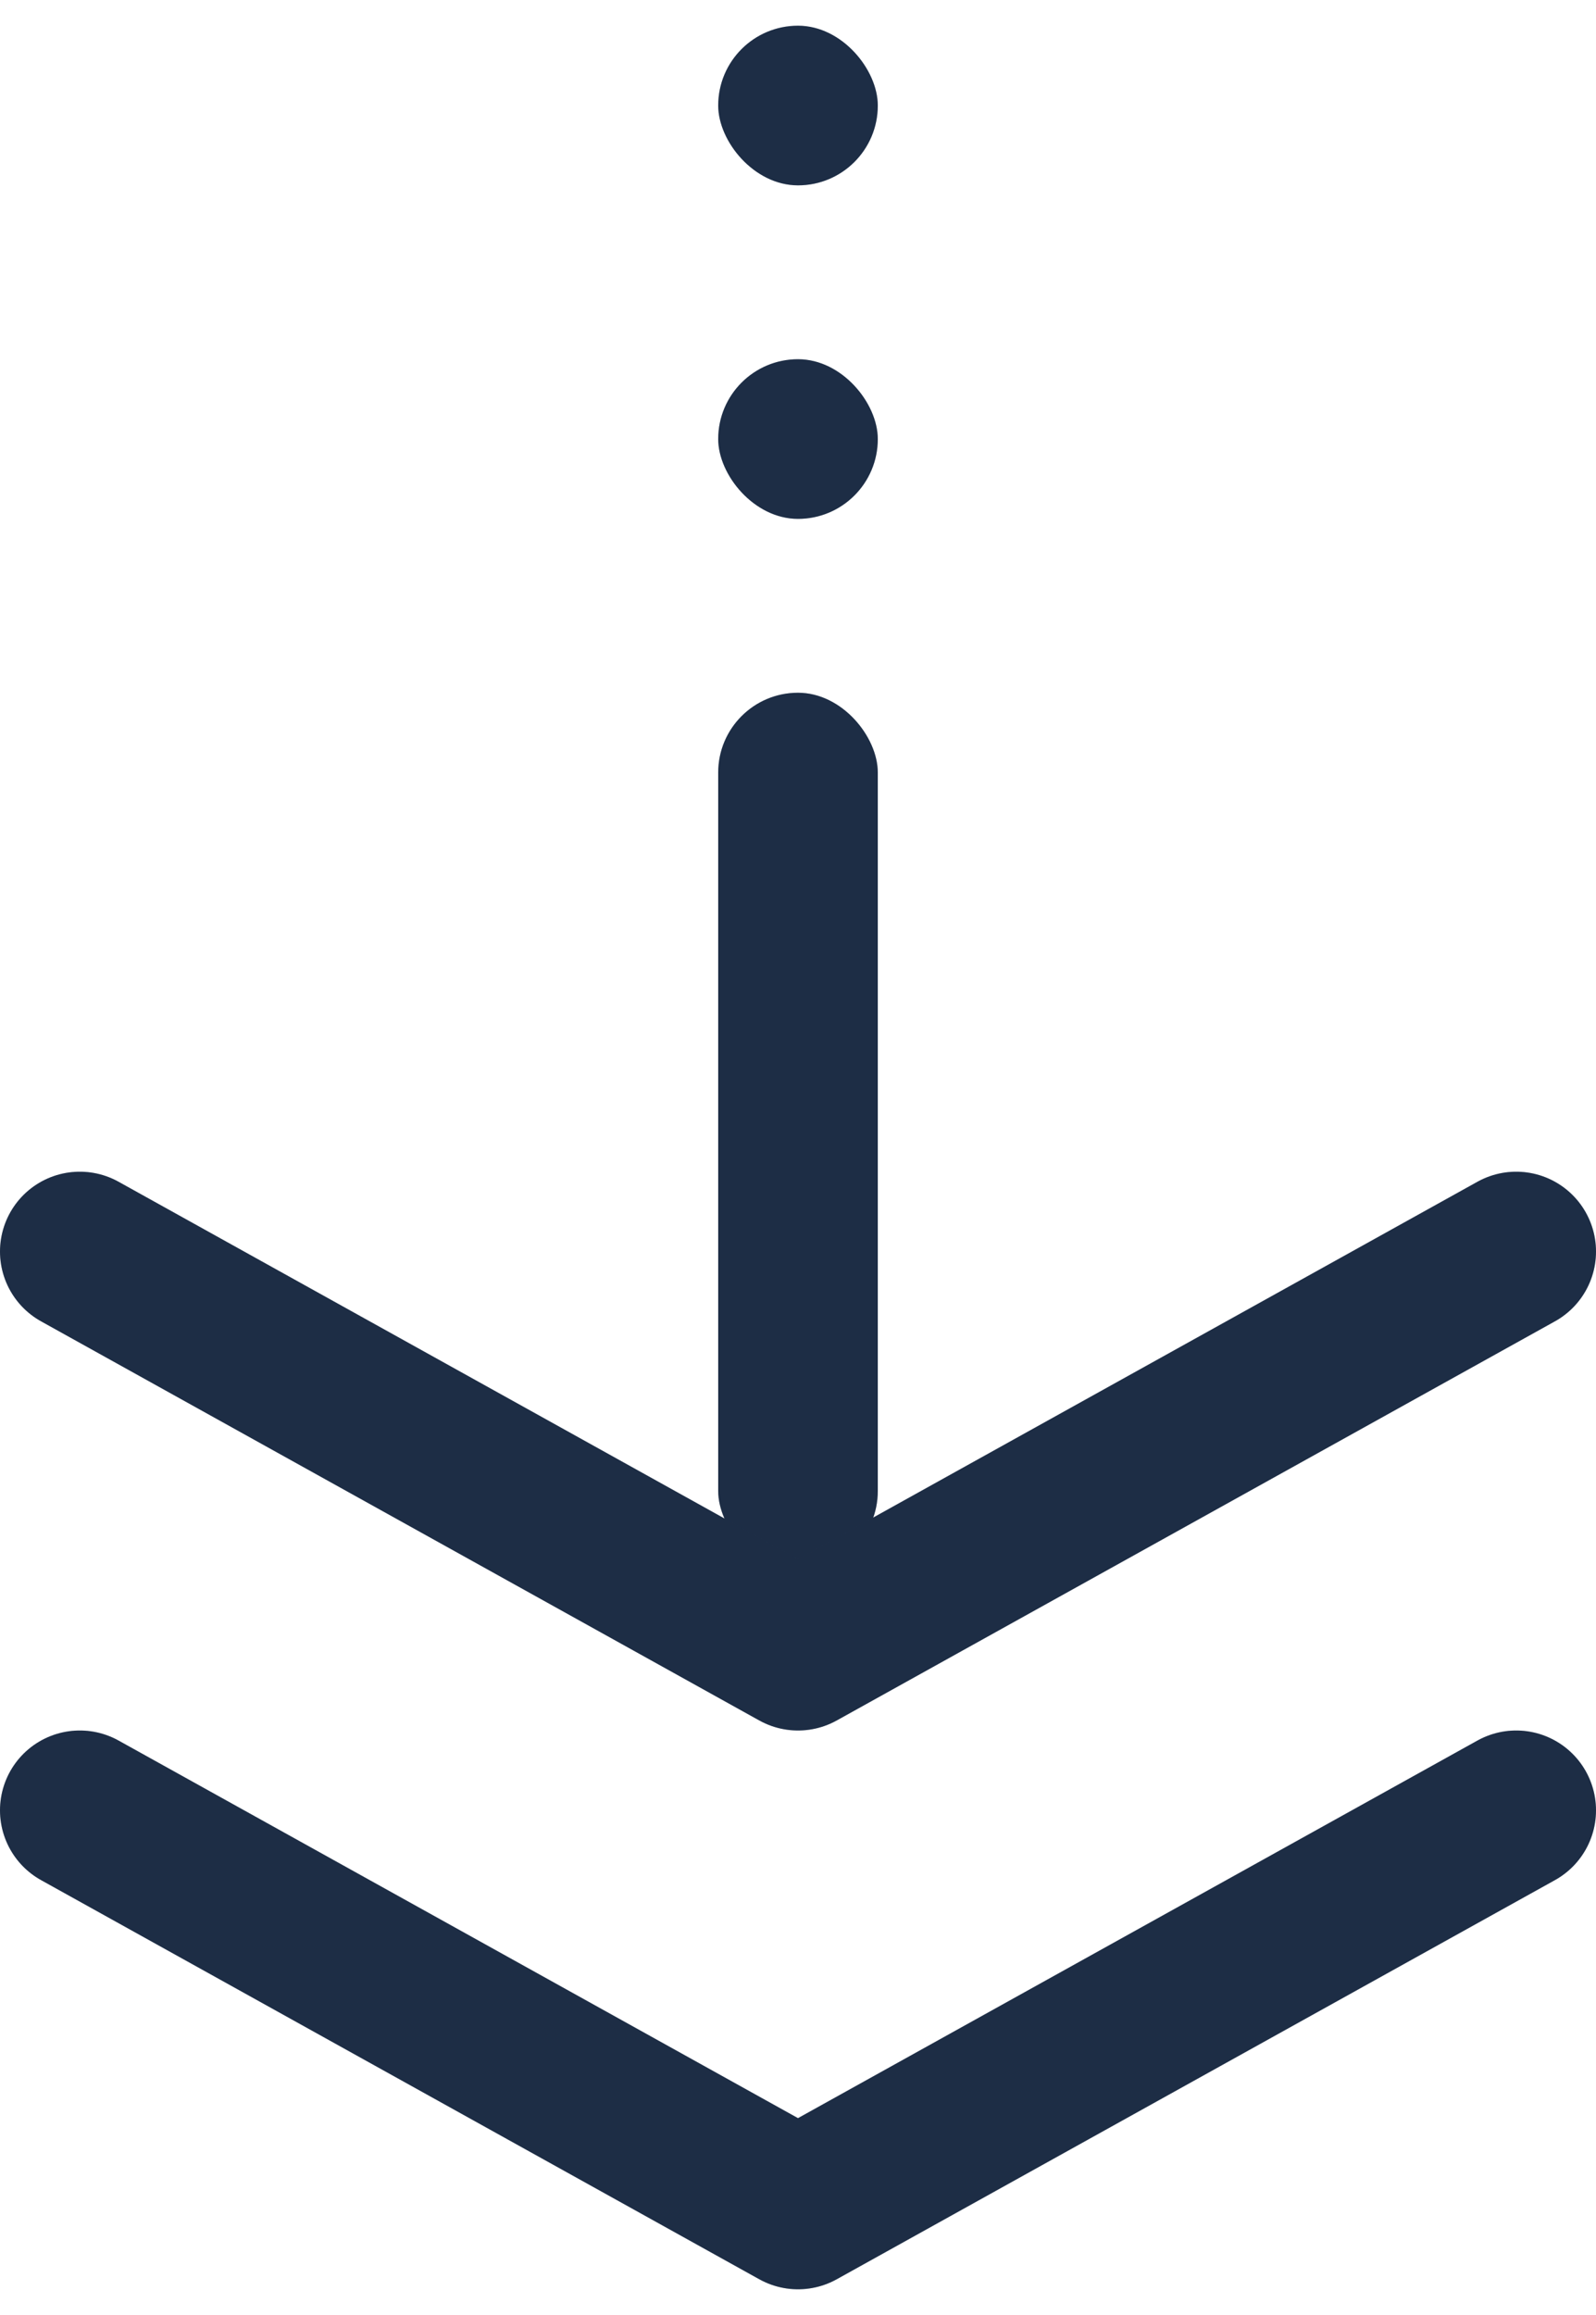 <svg width="20" height="29" viewBox="0 0 20 29" fill="none" xmlns="http://www.w3.org/2000/svg">
<rect x="9" y="0.322" width="2" height="2" rx="1" fill="#243856"/>
<rect x="9" y="0.322" width="2" height="2" rx="1" fill="black" fill-opacity="0.2"/>
<rect x="9" y="4.5" width="2" height="2" rx="1" fill="#243856"/>
<rect x="9" y="4.5" width="2" height="2" rx="1" fill="black" fill-opacity="0.2"/>
<rect x="9" y="8.678" width="2" height="11" rx="1" fill="#243856"/>
<rect x="9" y="8.678" width="2" height="11" rx="1" fill="black" fill-opacity="0.2"/>
<path d="M19 15.678L10 20.678L1 15.678" stroke="#243856" stroke-width="2" stroke-linecap="round" stroke-linejoin="round"/>
<path d="M19 15.678L10 20.678L1 15.678" stroke="black" stroke-opacity="0.2" stroke-width="2" stroke-linecap="round" stroke-linejoin="round"/>
<path d="M19 22.678L10 27.678L1 22.678" stroke="#243856" stroke-width="2" stroke-linecap="round" stroke-linejoin="round"/>
<path d="M19 22.678L10 27.678L1 22.678" stroke="black" stroke-opacity="0.2" stroke-width="2" stroke-linecap="round" stroke-linejoin="round"/>
</svg>
